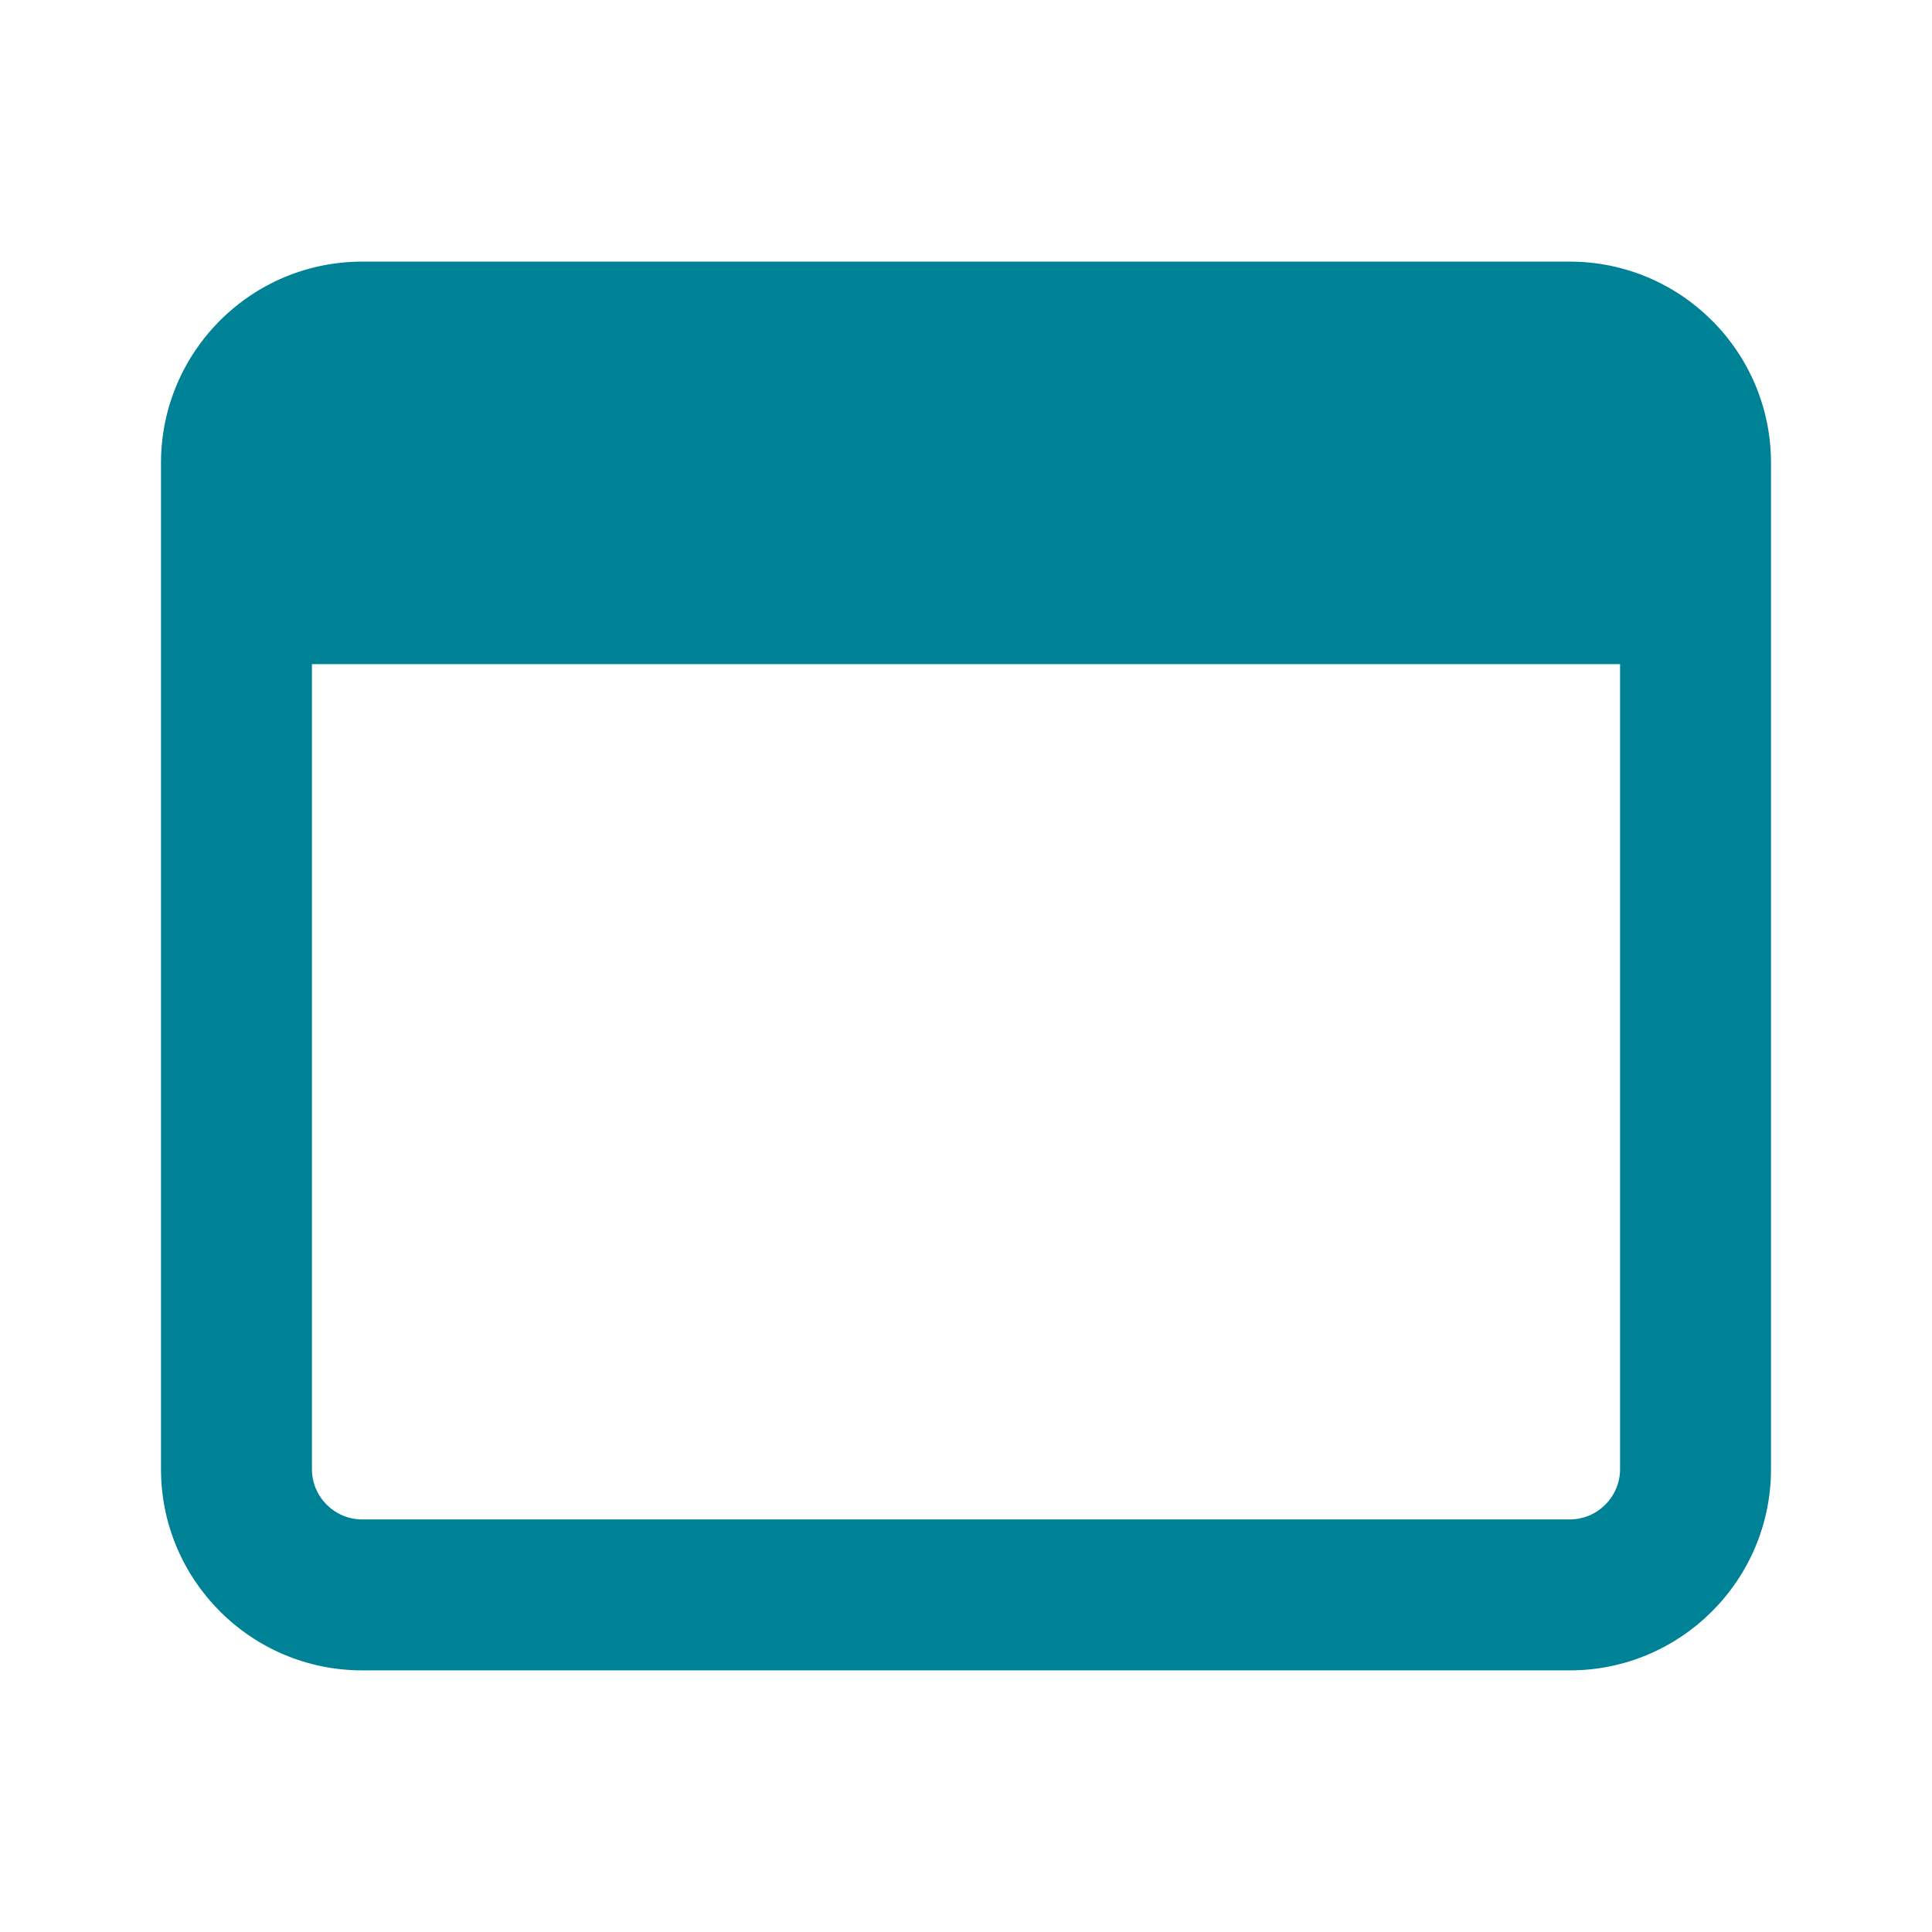 <?xml version="1.0" encoding="UTF-8"?>
<svg width="24px" height="24px" viewBox="0 0 24 24" version="1.1"
    xmlns="http://www.w3.org/2000/svg"
    xmlns:xlink="http://www.w3.org/1999/xlink">
    <g id="UI-kit" stroke="none" stroke-width="1" fill="none" fill-rule="evenodd">
        <g id="Icons" transform="translate(-184, -521)" fill="#008296">
            <g id="Group-4" transform="translate(40, 377)">
                <g id="4" transform="translate(0, 144)">
                    <g id="Icon/browser" transform="translate(146, 3.25)">
                        <path d="M0.302,1.308 C0.522,0.903 0.851,0.565 1.25,0.334 C1.548,0.162 1.885,0.049 2.245,0.013 C2.329,0.004 2.414,0 2.5,0 L17.5,0 C18.879,0 20,1.119 20,2.5 L20,15 C20,16.379 18.879,17.5 17.5,17.5 L2.5,17.5 C1.119,17.5 0,16.379 0,15 L0,2.5 C0,2.414 0.004,2.329 0.013,2.245 C0.047,1.908 0.148,1.592 0.302,1.308 L0.302,1.308 L0.302,1.308 Z M1.875,15 C1.875,15.344 2.155,15.625 2.5,15.625 L17.5,15.625 C17.844,15.625 18.125,15.344 18.125,15 L18.125,5 L1.875,5 L1.875,15 Z" id="🎨-Icon-Сolor"></path>
                    </g>
                </g>
            </g>
        </g>
    </g>
</svg>